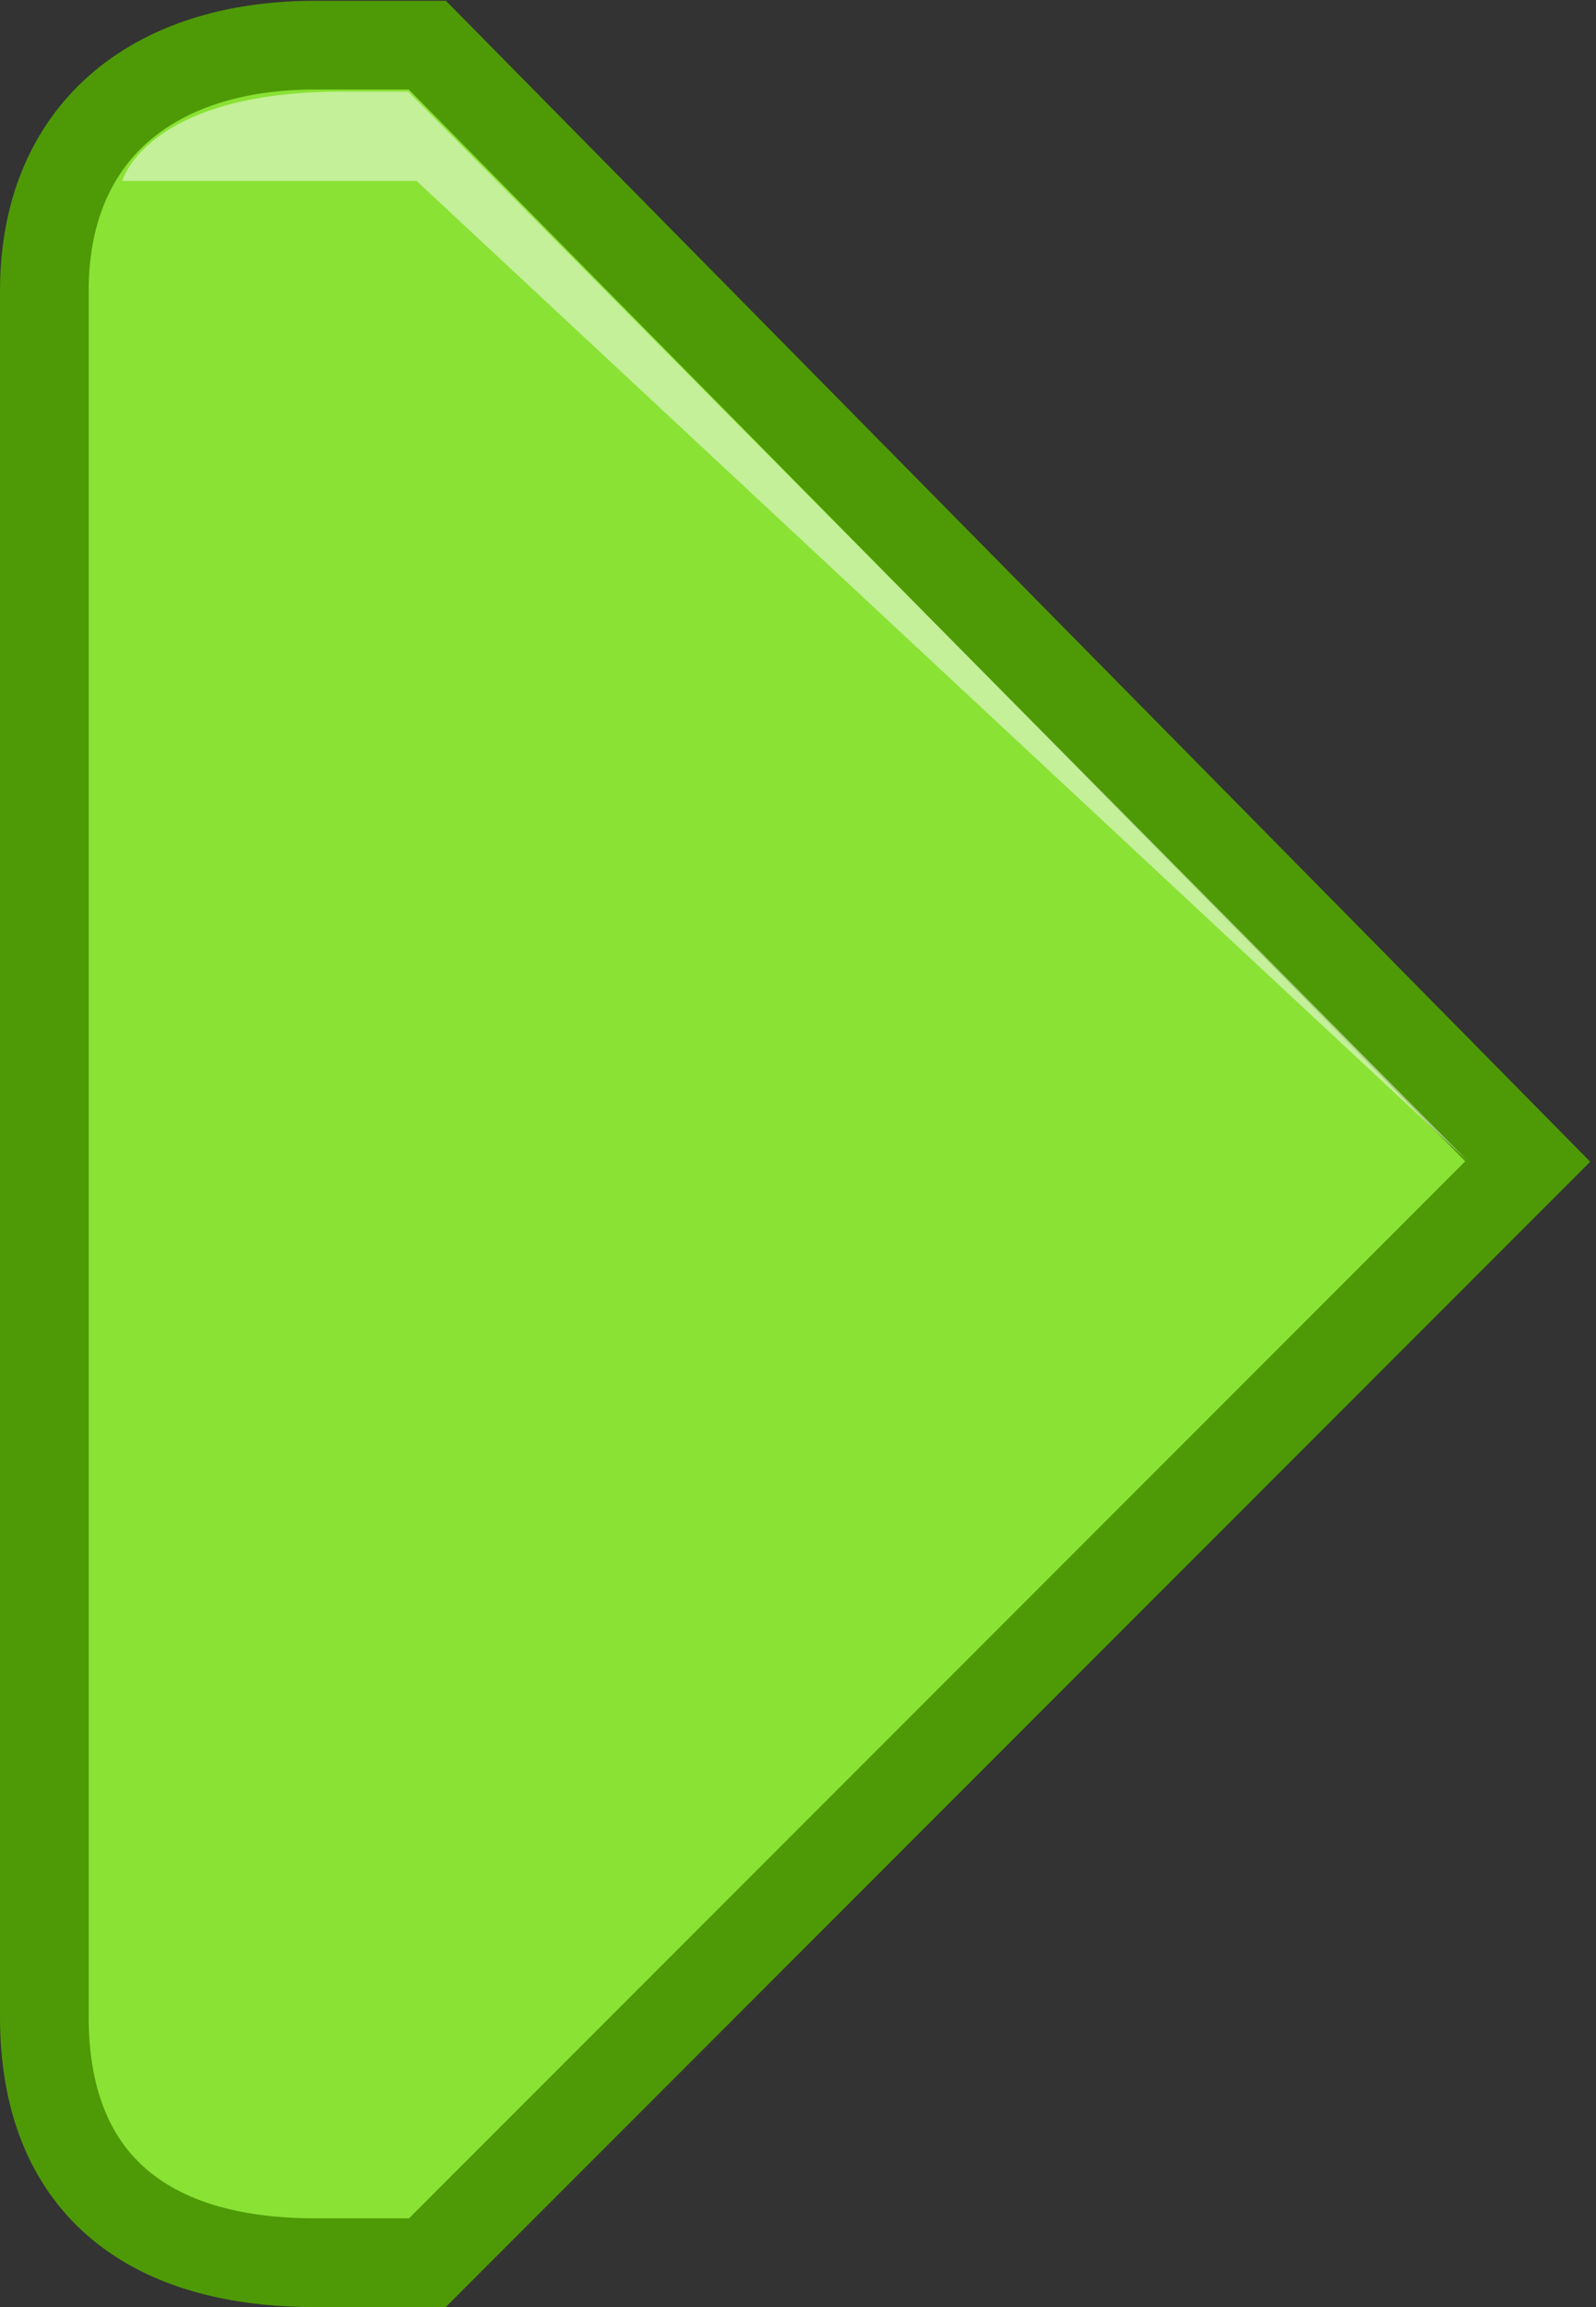 <?xml version="1.0" encoding="UTF-8" standalone="no"?>
<!-- Created with Inkscape (http://www.inkscape.org/) -->

<svg
   xmlns:dc="http://purl.org/dc/elements/1.1/"
   xmlns:cc="http://creativecommons.org/ns#"
   xmlns:rdf="http://www.w3.org/1999/02/22-rdf-syntax-ns#"
   xmlns:svg="http://www.w3.org/2000/svg"
   xmlns="http://www.w3.org/2000/svg"
   xmlns:sodipodi="http://sodipodi.sourceforge.net/DTD/sodipodi-0.dtd"
   xmlns:inkscape="http://www.inkscape.org/namespaces/inkscape"
   width="18"
   height="26"
   id="svg3181"
   version="1.1"
   inkscape:version="0.48.4 r9939"
   sodipodi:docname="InstructionPointer@2x.svg"
   inkscape:export-filename="/home/tanty/trabajo/design-hodgepodge.git/WebKit/WebInspector/InstructionPointer@2x.png"
   inkscape:export-xdpi="90"
   inkscape:export-ydpi="90">
  <rect width="100%" height="100%" fill="#333333" stroke="none"/>
  <defs
     id="defs3183" />
  <sodipodi:namedview
     id="base"
     pagecolor="#ffffff"
     bordercolor="#666666"
     borderopacity="1.0"
     inkscape:pageopacity="0.0"
     inkscape:pageshadow="2"
     inkscape:zoom="16.25"
     inkscape:cx="-15.382727"
     inkscape:cy="17.483057"
     inkscape:current-layer="layer1"
     showgrid="true"
     inkscape:grid-bbox="true"
     inkscape:document-units="px"
     inkscape:window-width="1920"
     inkscape:window-height="1025"
     inkscape:window-x="1366"
     inkscape:window-y="27"
     inkscape:window-maximized="1" />
  <g
     id="layer1"
     inkscape:label="Layer 1"
     inkscape:groupmode="layer"
     transform="translate(0,-6)">
    <path
       style="color:#000000;fill:#8ae234;fill-opacity:1;fill-rule:nonzero;stroke:#4e9a06;stroke-width:1;stroke-miterlimit:4;stroke-dasharray:none;marker:none;visibility:visible;display:inline;overflow:visible;enable-background:accumulate"
       d="M 4.82,6.509 17.23,19.09 4.82,31.5 l -1.268,0 C 1.642,31.5 0.5,30.589 0.5,28.729 L 0.5,9.28 C 0.5,7.501 1.712,6.509 3.552,6.509 z"
       id="path7067"
       sodipodi:nodetypes="cccccscc"
       inkscape:connector-curvature="0" />
    <path
       style="opacity:0.49;color:#bebebe;fill:#ffffff;fill-opacity:1;fill-rule:nonzero;stroke:none;stroke-width:1;marker:none;visibility:visible;display:inline;overflow:visible;enable-background:accumulate"
       d="M 16.547,19.078 4.603,7.032 l -0.737,0 c -2.215,0 -2.487,1.007 -2.487,1.007 l 3.319,0 z"
       id="path7073"
       inkscape:connector-curvature="0"
       sodipodi:nodetypes="cccccc" />
  </g>
</svg>

